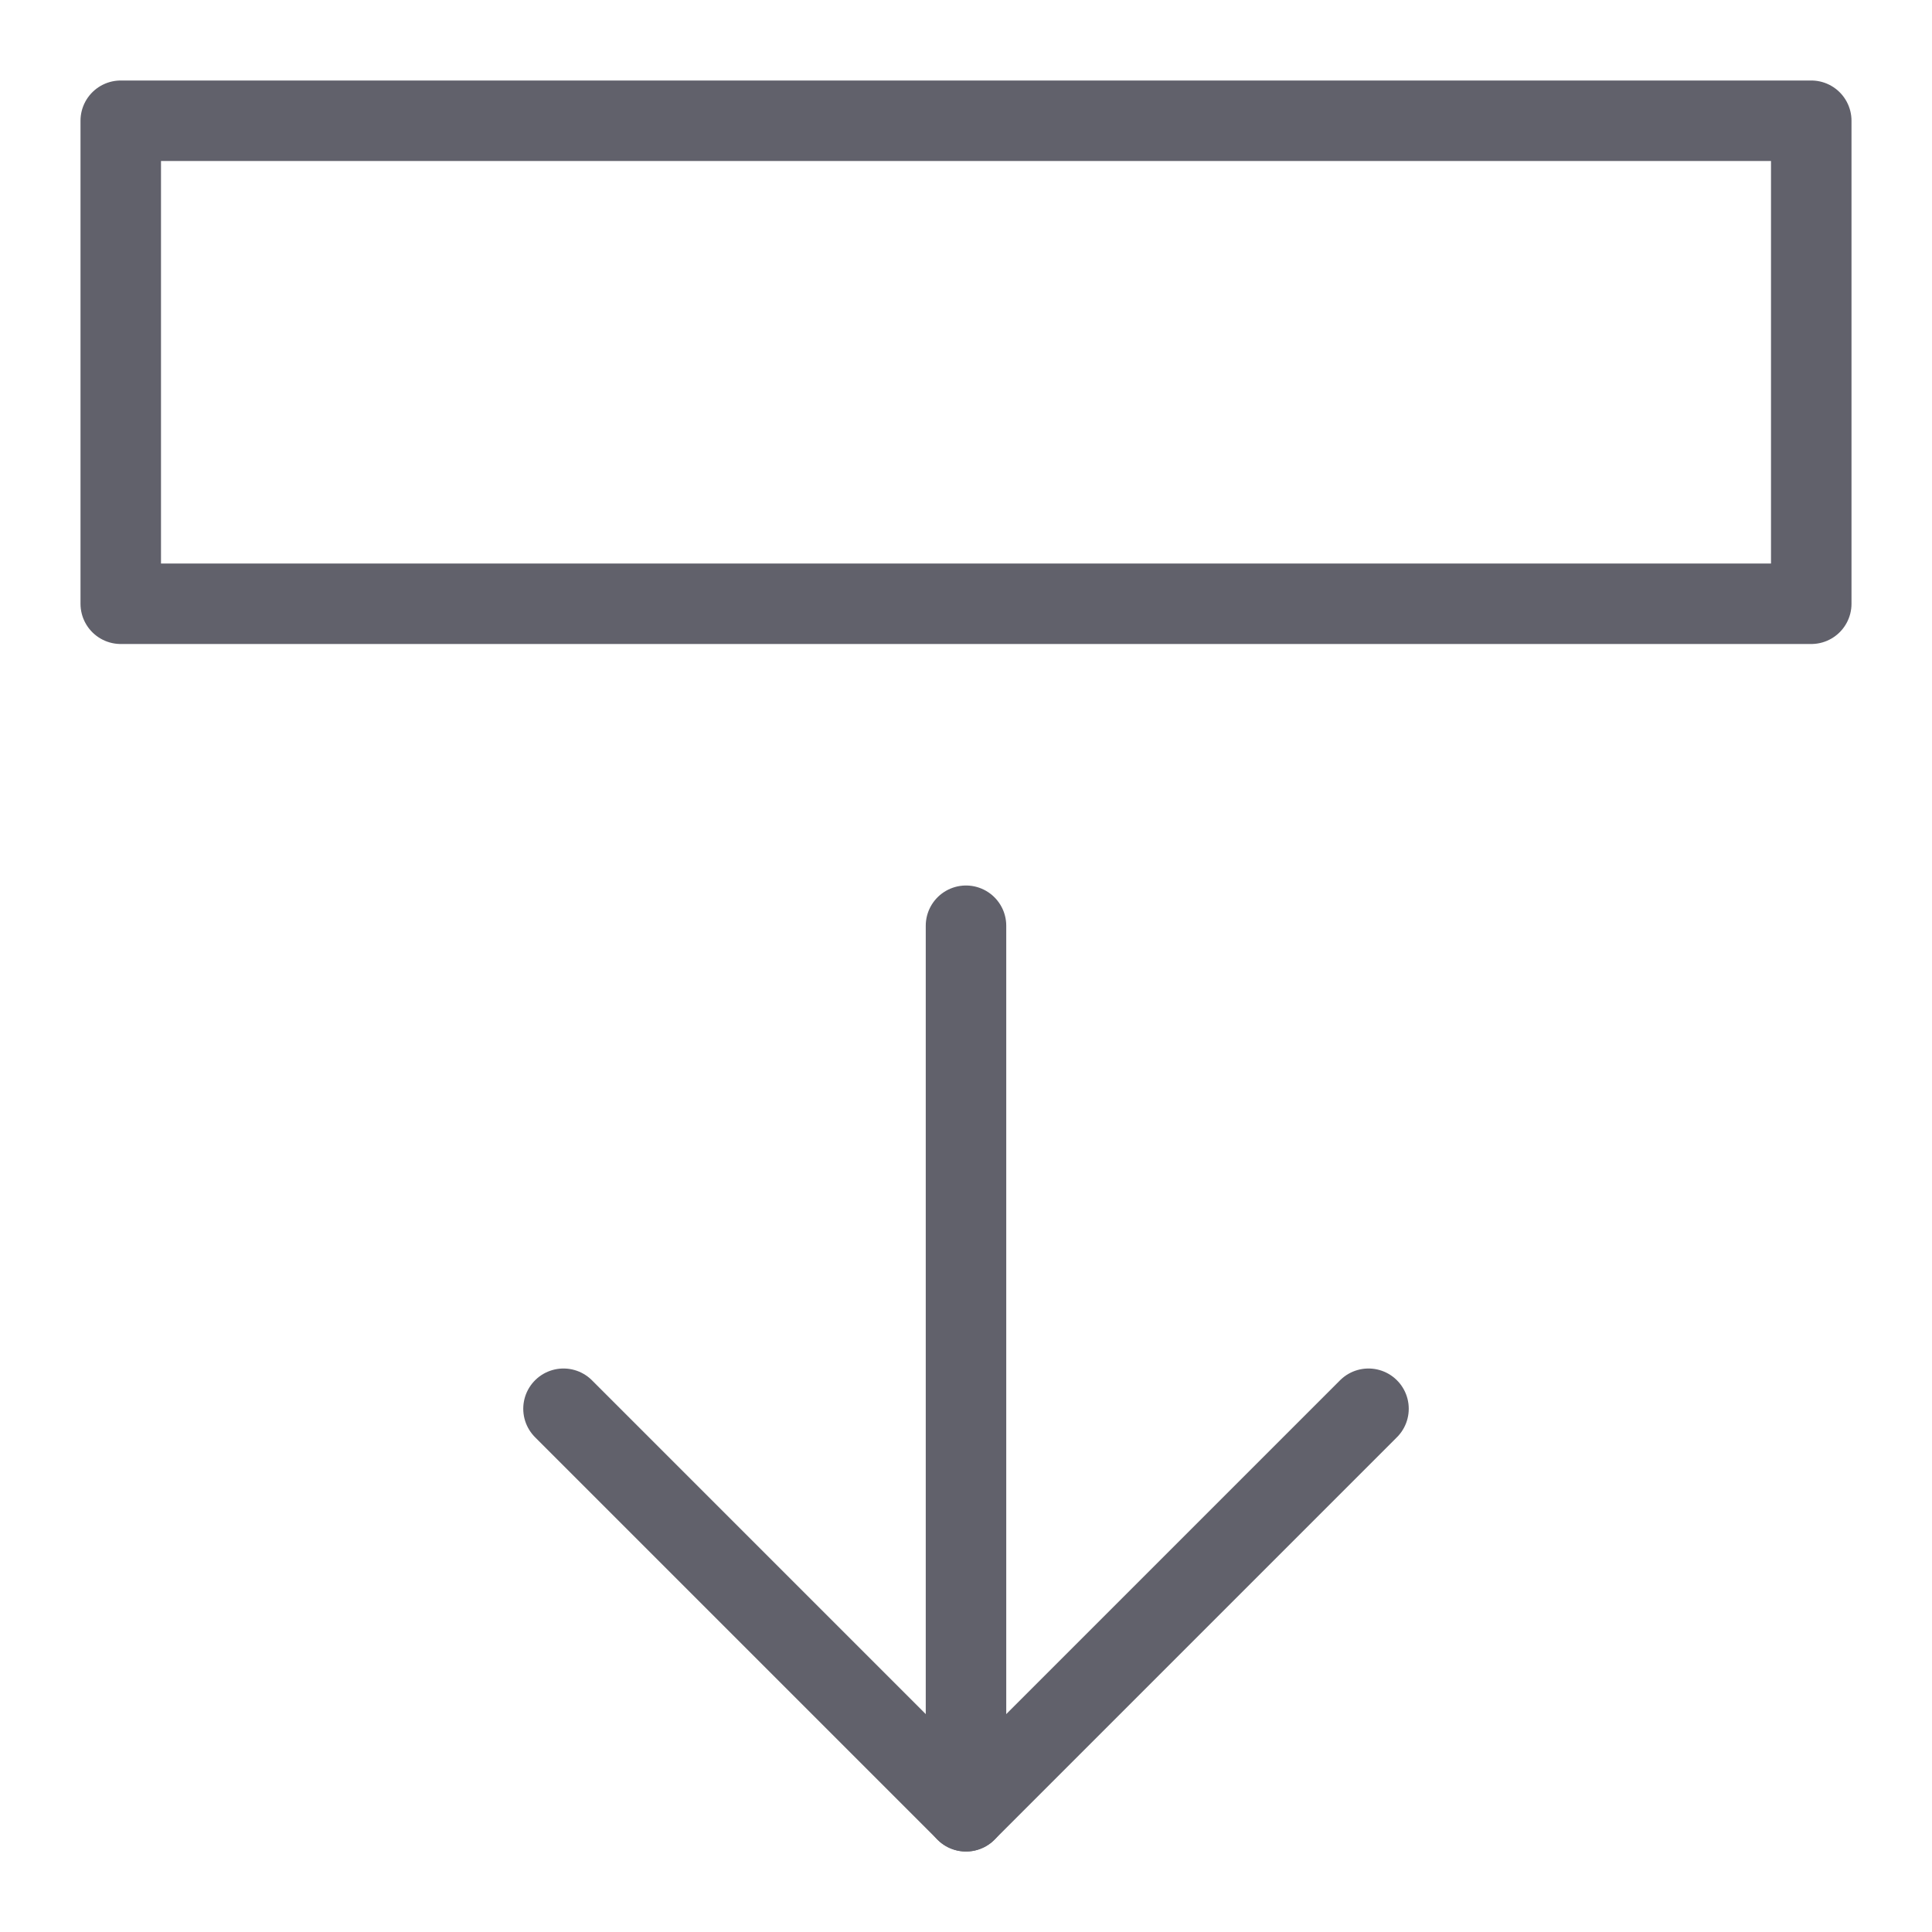 <svg xmlns="http://www.w3.org/2000/svg" height="24" width="24" viewBox="0 0 48 48"><g stroke-linecap="round" fill="#61616b" stroke-linejoin="round" class="nc-icon-wrapper"><line data-cap="butt" data-color="color-2" x1="24" y1="45" x2="24" y2="23" fill="none" stroke="#61616b" stroke-width="2"></line><polyline data-color="color-2" points="34 35 24 45 14 35" fill="none" stroke="#61616b" stroke-width="2"></polyline><rect x="3" y="3" width="42" height="12" fill="none" stroke="#61616b" stroke-width="2"></rect></g></svg>